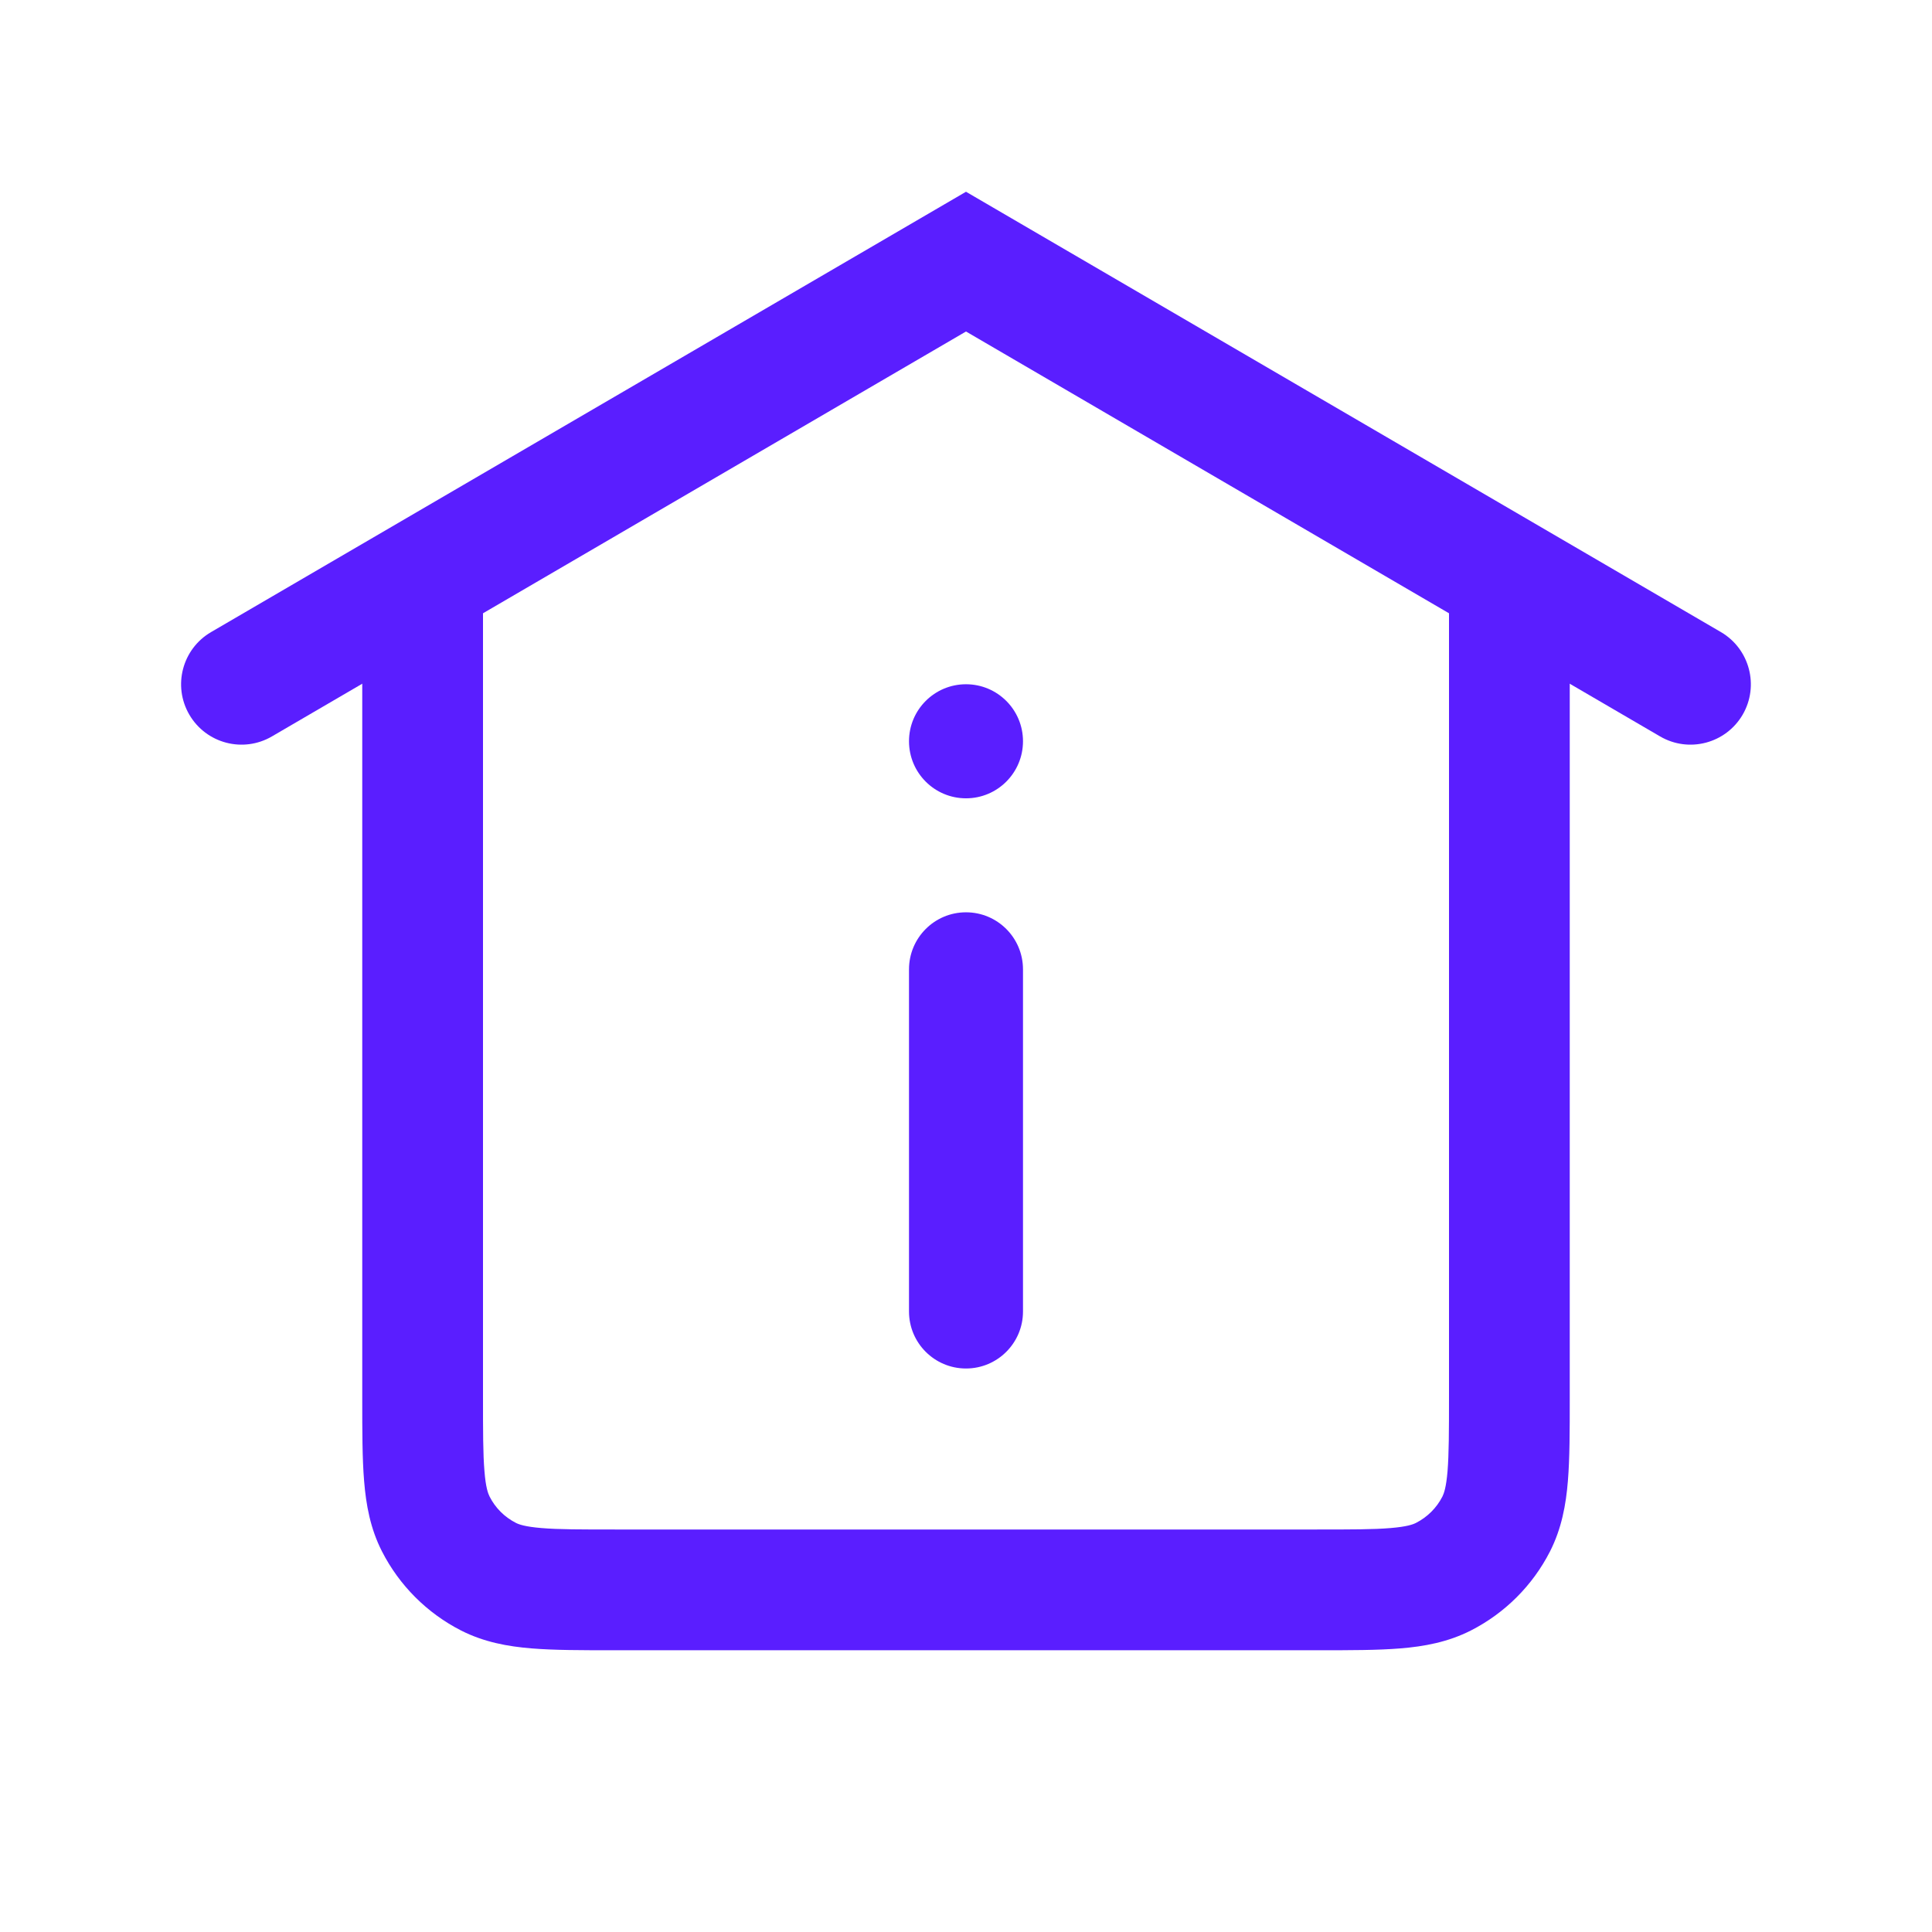 
<svg width="24" height="24" viewBox="0 0 24 24" fill="none" xmlns="http://www.w3.org/2000/svg">
<path fill-rule="evenodd" clip-rule="evenodd" d="M6 7V17.35C6 17.782 6 18.062 6.018 18.274C6.034 18.478 6.063 18.553 6.082 18.591C6.153 18.732 6.268 18.846 6.409 18.918C6.446 18.937 6.522 18.965 6.726 18.982C6.938 19 7.217 19 7.65 19H16.35C16.782 19 17.061 19 17.274 18.982C17.478 18.965 17.553 18.937 17.59 18.918C17.731 18.846 17.846 18.732 17.918 18.591C17.937 18.553 17.965 18.478 17.982 18.274C17.999 18.062 18 17.782 18 17.35V7H19.5V17.379C19.5 17.774 19.5 18.116 19.477 18.396C19.453 18.693 19.399 18.988 19.255 19.272C19.039 19.695 18.695 20.039 18.271 20.255C17.987 20.399 17.692 20.453 17.396 20.477C17.115 20.5 16.774 20.5 16.379 20.5H7.621C7.225 20.5 6.884 20.5 6.603 20.477C6.307 20.453 6.012 20.399 5.728 20.255C5.305 20.039 4.961 19.695 4.745 19.272C4.6 18.988 4.547 18.693 4.523 18.396C4.5 18.116 4.5 17.774 4.5 17.379L4.5 7H6Z" fill="#5A1EFF"/>
<path fill-rule="evenodd" clip-rule="evenodd" d="M2.352 8.878C2.561 9.236 3.02 9.357 3.378 9.148L12 4.118L20.622 9.148C20.98 9.357 21.439 9.236 21.648 8.878C21.856 8.52 21.735 8.061 21.378 7.852L12 2.382L2.622 7.852C2.264 8.061 2.143 8.52 2.352 8.878Z" fill="#5A1EFF"/>
<path d="M11.292 12.042C11.292 11.65 11.609 11.333 12 11.333C12.391 11.333 12.708 11.65 12.708 12.042V16.292C12.708 16.683 12.391 17 12 17C11.609 17 11.292 16.683 11.292 16.292V12.042Z" fill="#5A1EFF"/>
<path d="M11.292 9.208C11.292 8.817 11.609 8.5 12 8.5C12.391 8.5 12.708 8.817 12.708 9.208C12.708 9.6 12.391 9.917 12 9.917C11.609 9.917 11.292 9.6 11.292 9.208Z" fill="#5A1EFF"/>
</svg>
